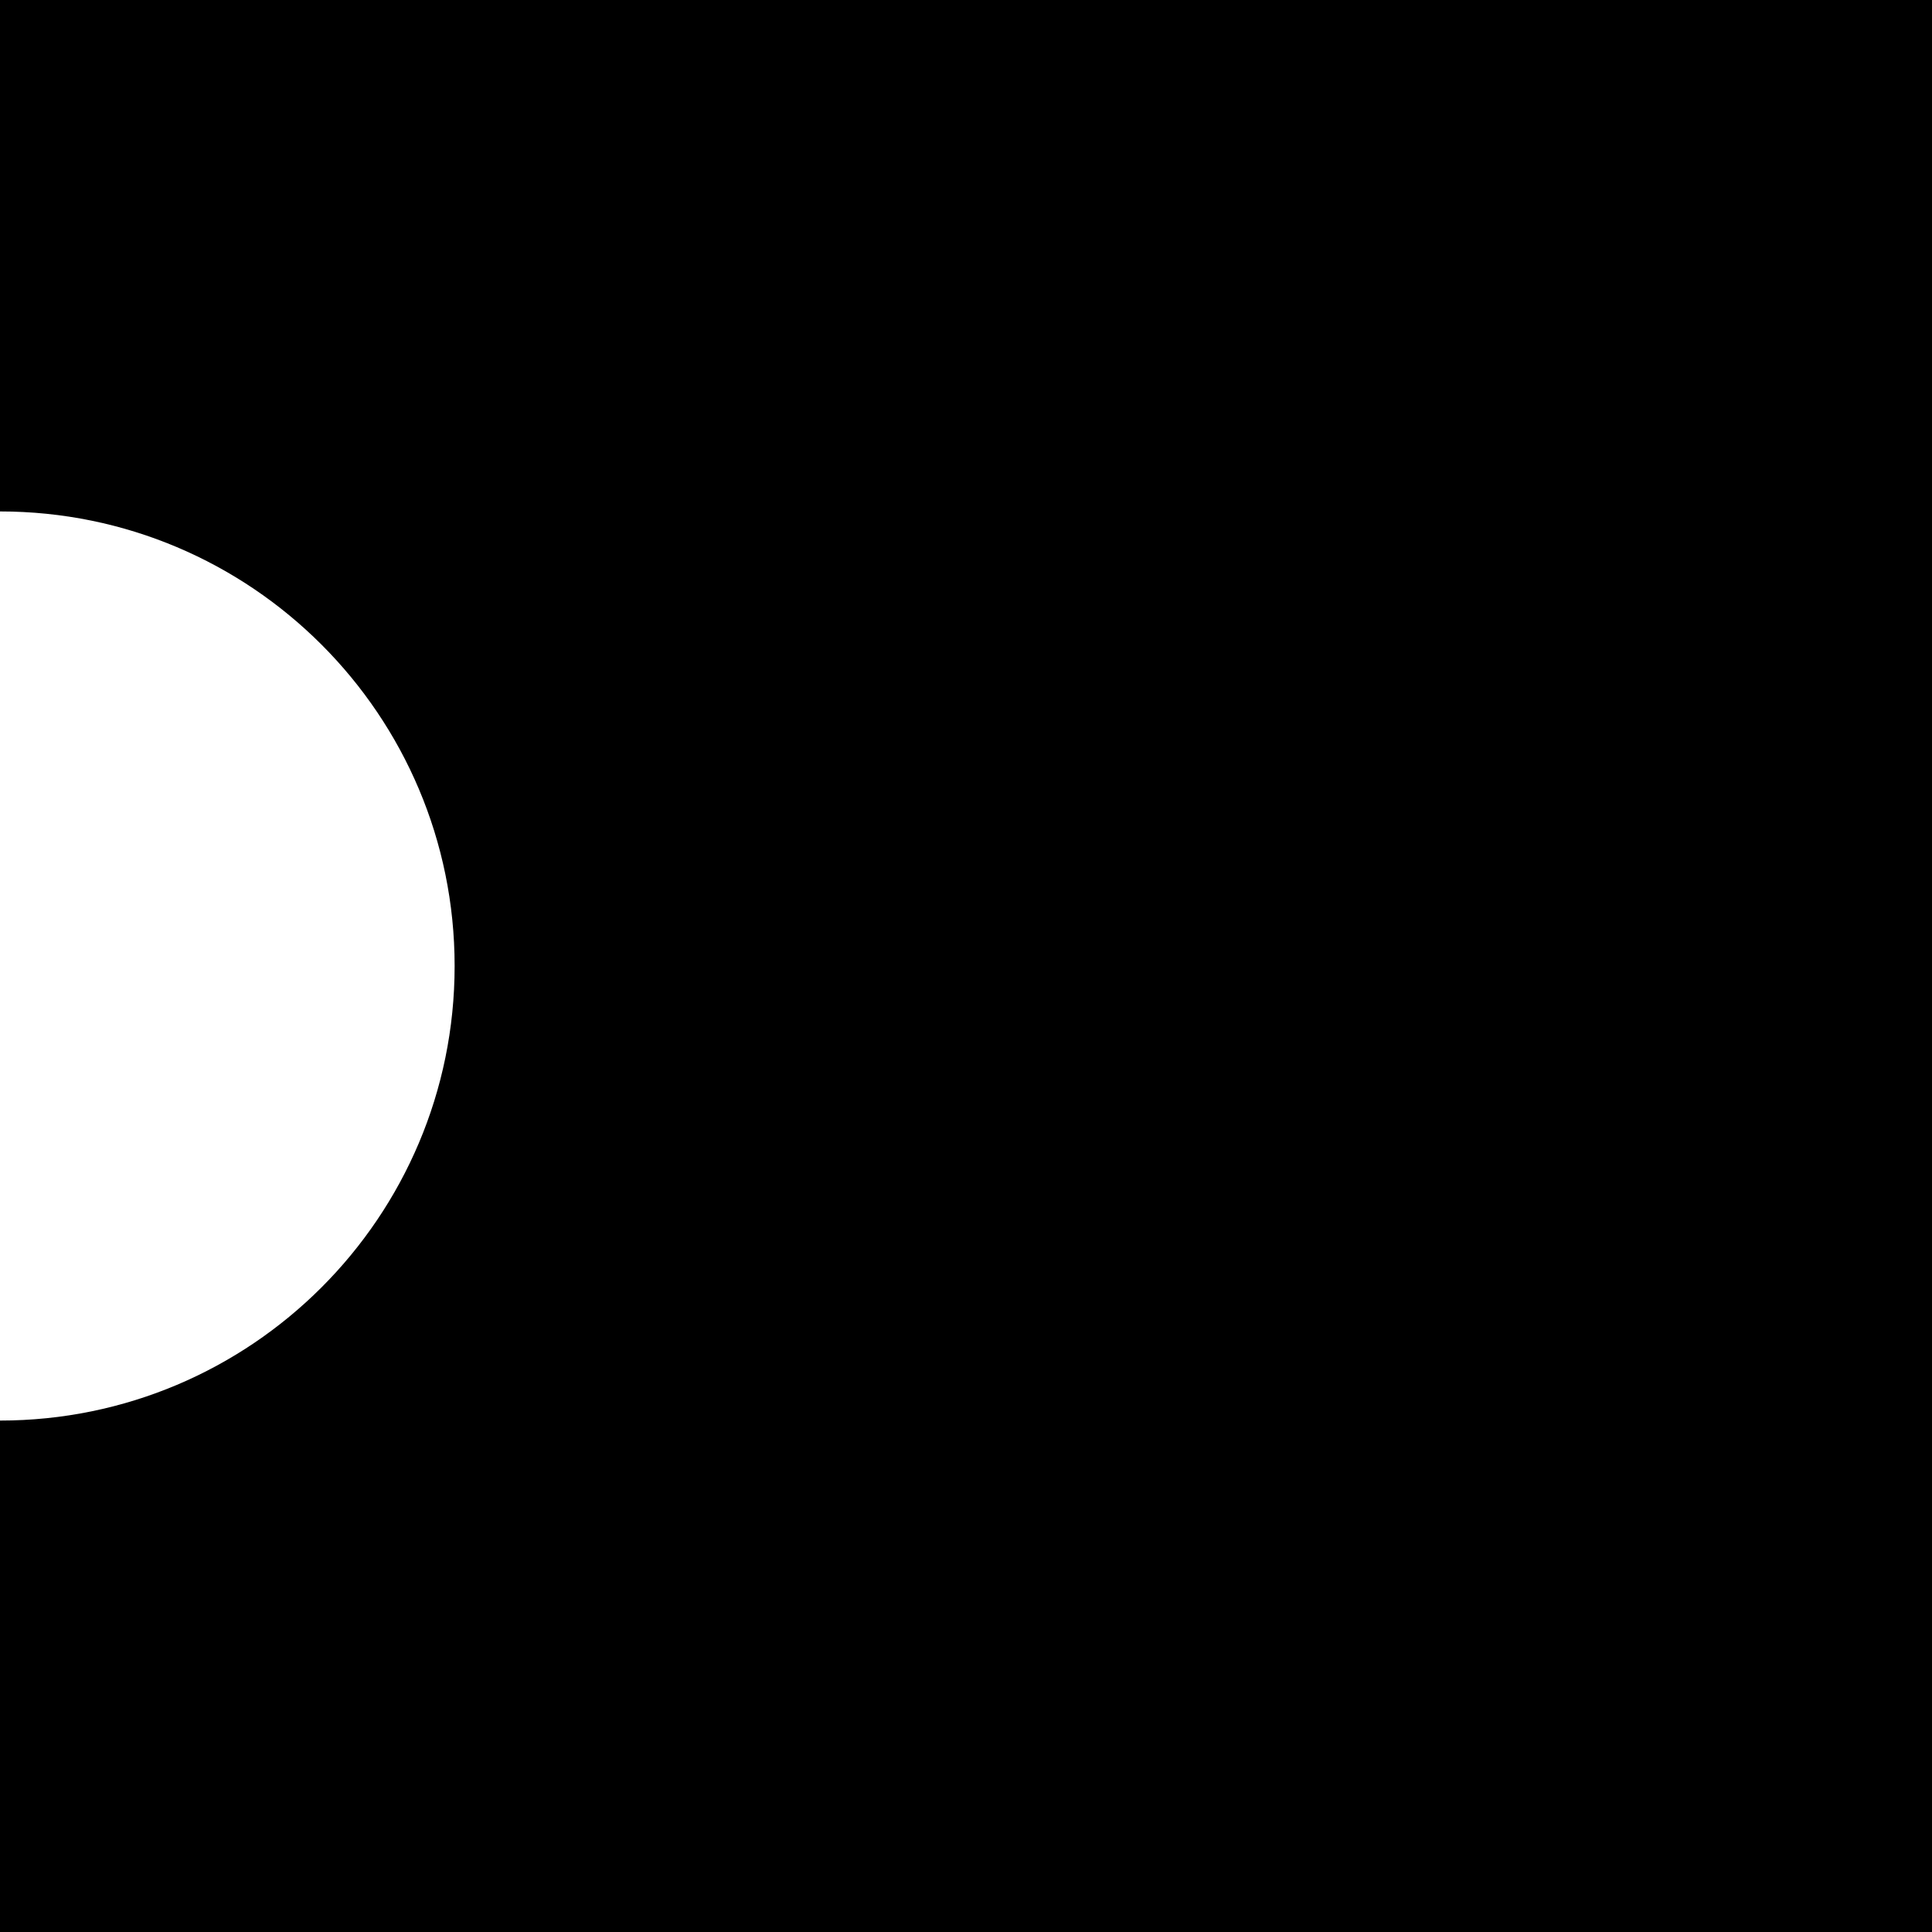 <svg width="32" height="32" viewBox="0 0 32 32" fill="none" xmlns="http://www.w3.org/2000/svg">
<path fill-rule="evenodd" clip-rule="evenodd" d="M32 0L0 0L0 8.471C0 8.471 0 8.471 0 8.471C4.159 8.471 7.53 11.842 7.53 16C7.53 20.159 4.159 23.529 0 23.529C0 23.529 0 23.529 0 23.529L0 32L32 32L32 0Z" fill="black"/>
</svg>